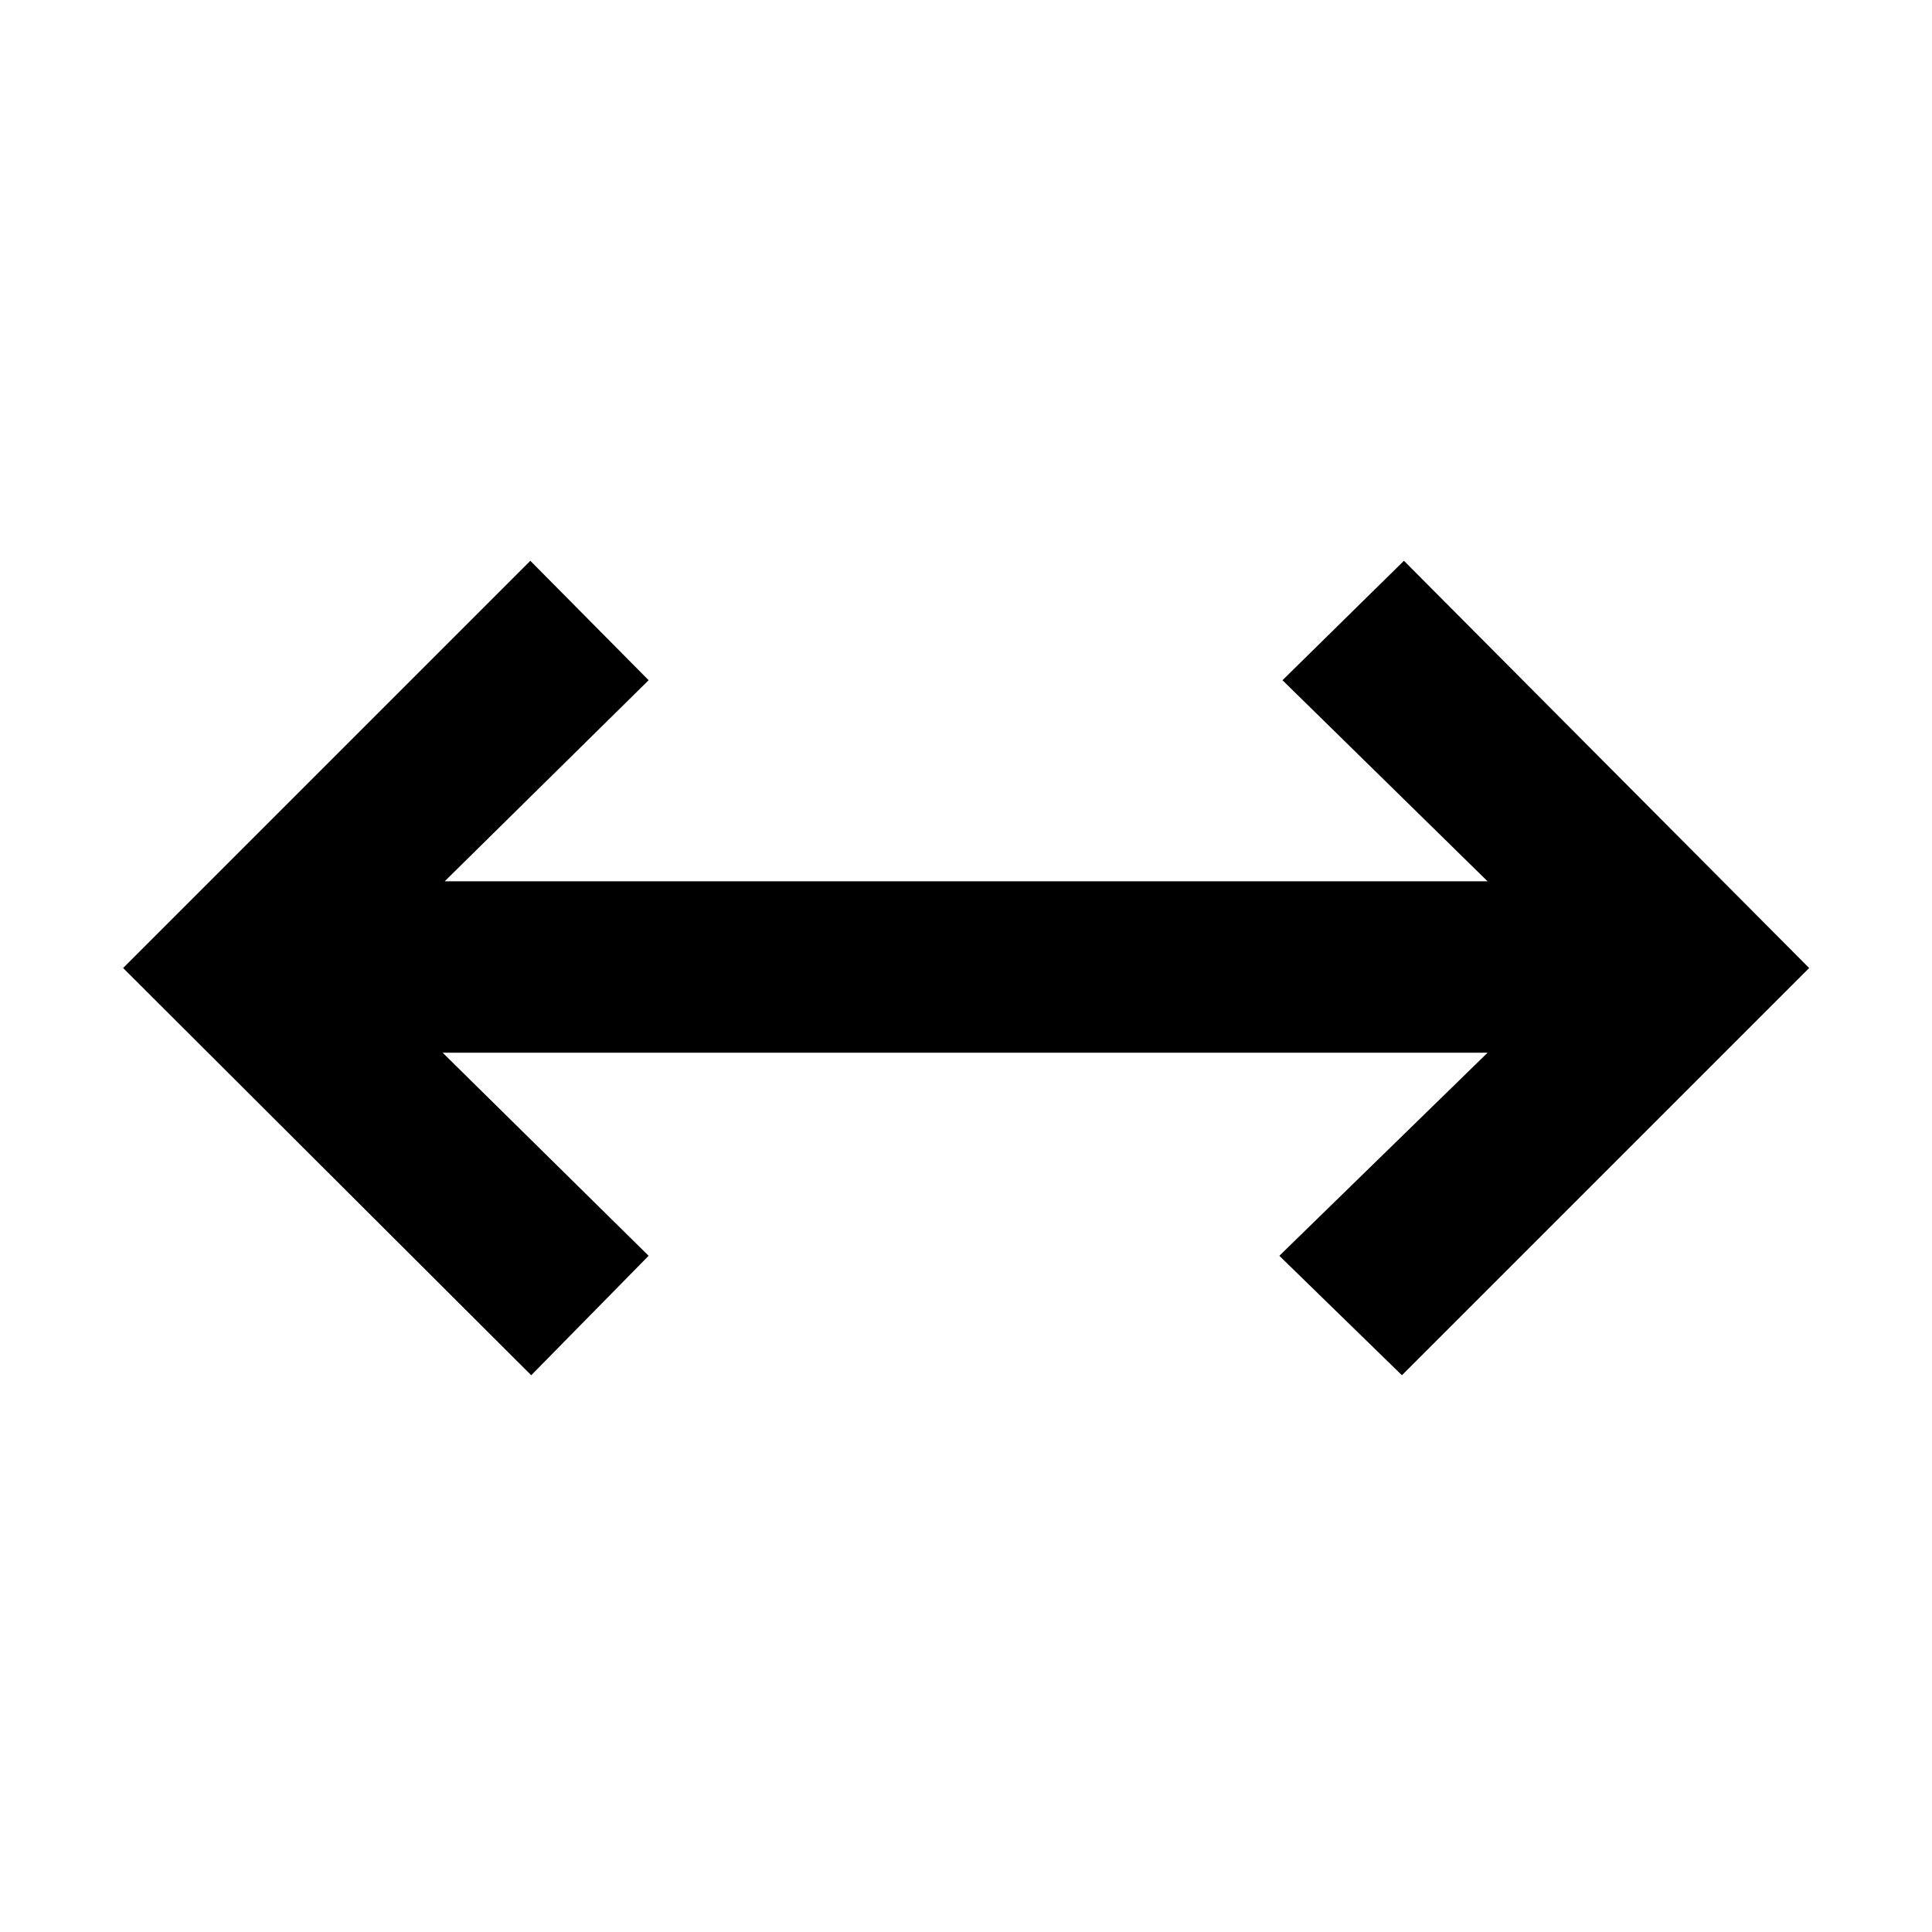 <svg xmlns="http://www.w3.org/2000/svg" height="48" viewBox="0 -960 960 960" width="48"><path d="M263.96-276.65 61.17-479l202.35-202.35L322.3-622l-101.34 99.91h518.21L637.26-622l60.35-59.35L898.96-479 696.61-276.65 635.7-336l103.47-100.91H219.96L322.3-336l-58.34 59.35Z"/></svg>